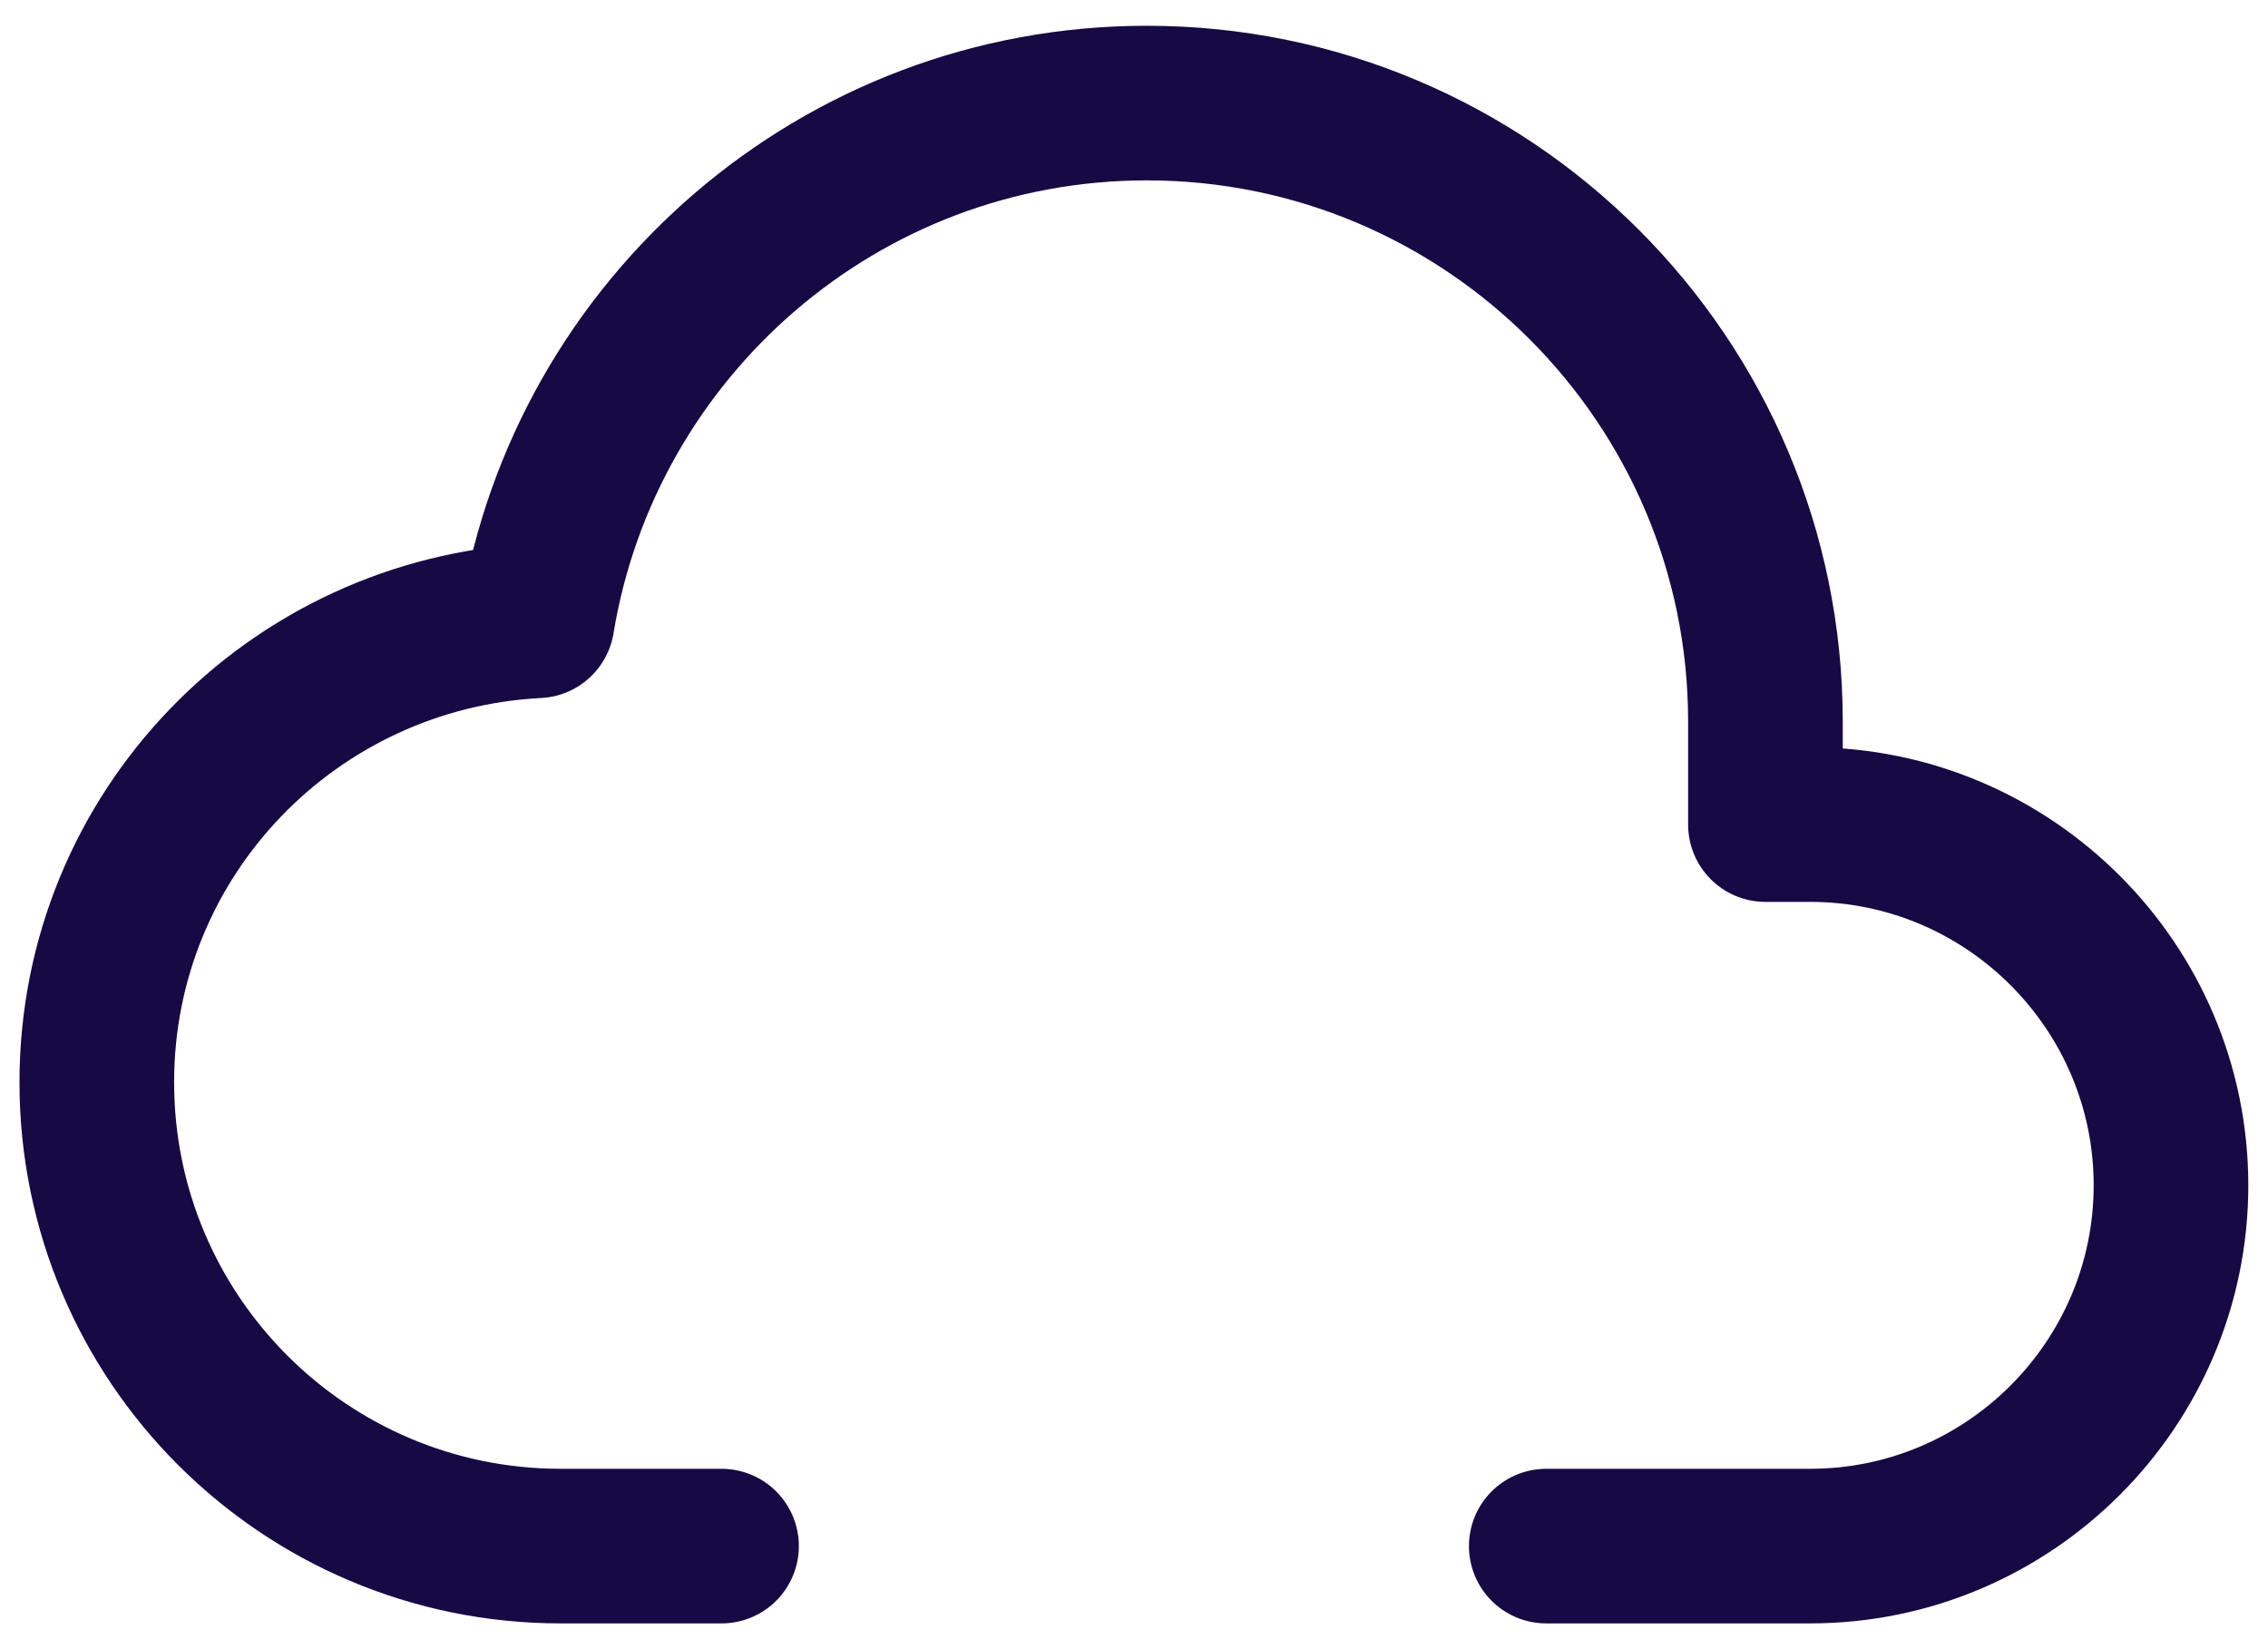 <svg width="22" height="16" viewBox="0 0 22 16" fill="none" xmlns="http://www.w3.org/2000/svg">
<path d="M14.999 15H17.559C19.488 15 21.059 13.428 21.059 11.5C21.059 9.572 19.488 8 17.559 8H17.125V7C17.125 3.69 14.434 1 11.124 1C8.147 1 5.679 3.178 5.211 6.023C2.834 6.144 0.939 8.093 0.939 10.5C0.939 12.985 2.954 15 5.439 15H6.999" stroke="#170944" stroke-width="1.5" stroke-linecap="round" stroke-linejoin="round"/>
</svg>
